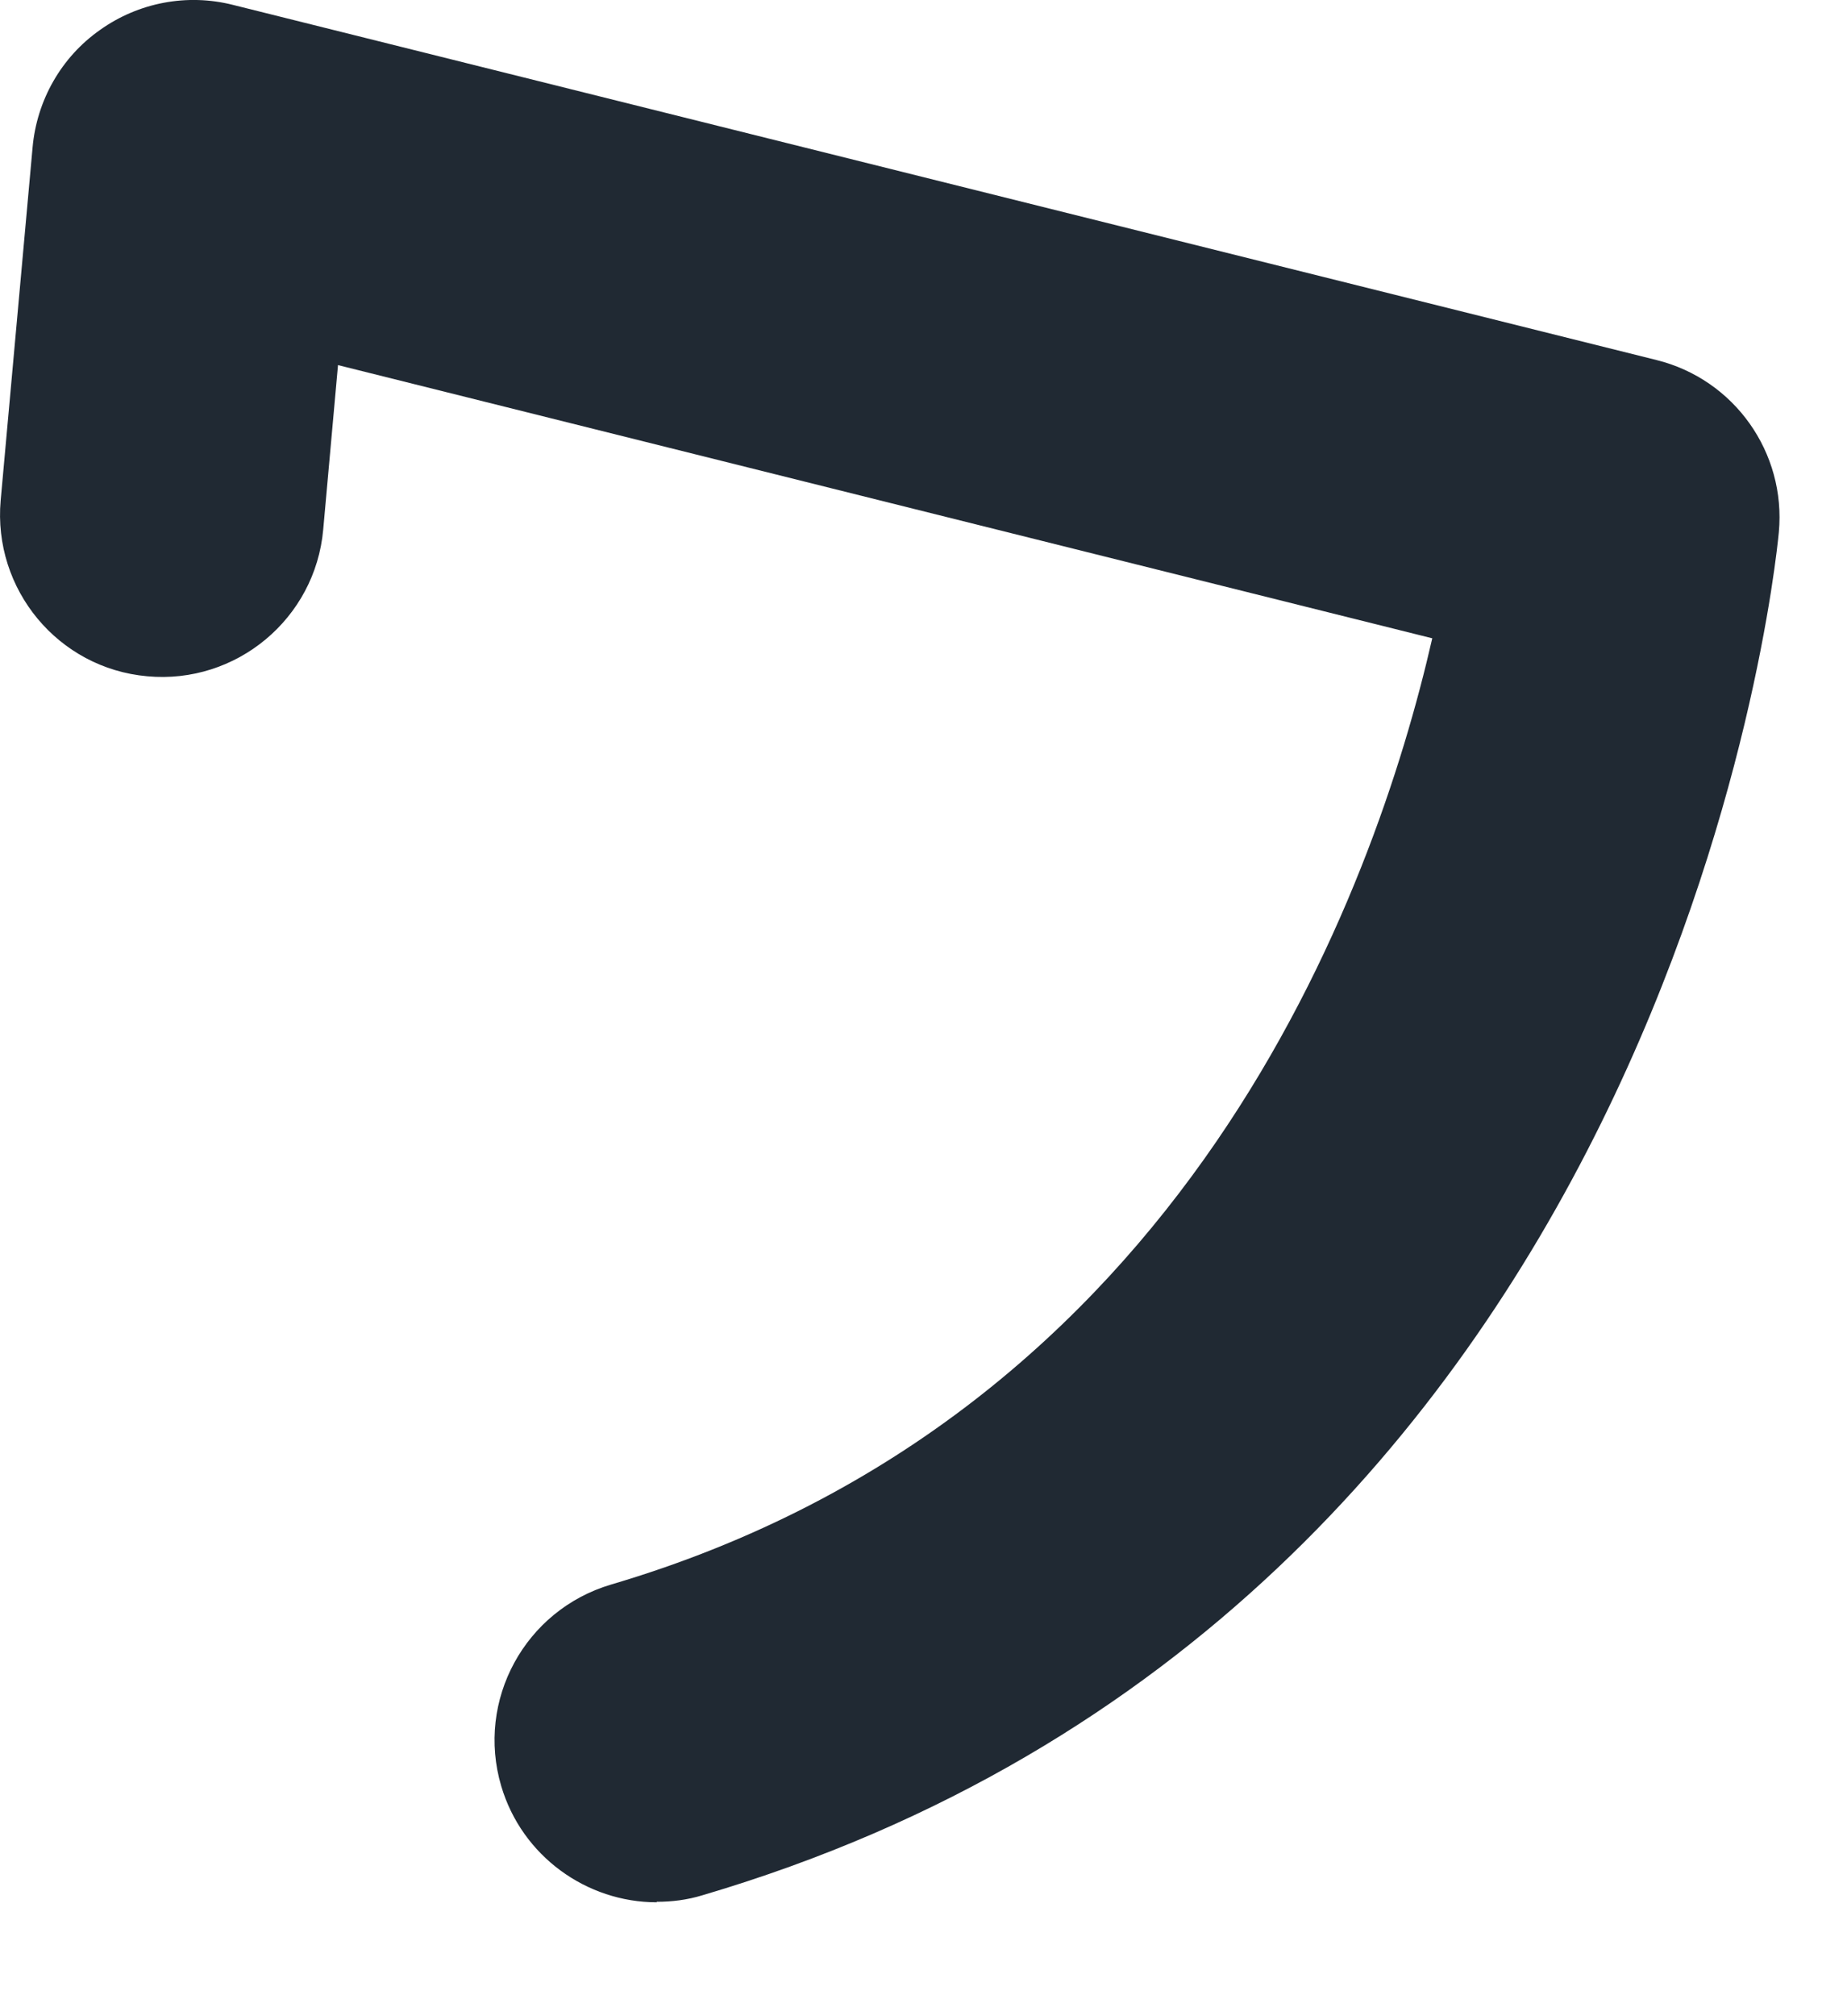 <svg preserveAspectRatio="none" width="100%" height="100%" overflow="visible" style="display: block;" viewBox="0 0 11 12" fill="none" xmlns="http://www.w3.org/2000/svg">
<path id="Vector" d="M3.911 11.322C3.495 11.322 3.109 11.049 2.985 10.63C2.834 10.12 3.126 9.583 3.639 9.431C7.069 8.42 8.188 5.295 8.53 3.799L2.013 2.173L1.925 3.151C1.878 3.683 1.406 4.074 0.877 4.025C0.346 3.978 -0.043 3.507 0.004 2.978L0.194 0.878C0.219 0.597 0.365 0.34 0.596 0.178C0.825 0.015 1.114 -0.04 1.387 0.029L9.866 2.143C10.329 2.258 10.638 2.694 10.594 3.168C10.569 3.43 9.93 9.586 4.184 11.28C4.093 11.308 4.002 11.319 3.911 11.319V11.322Z" fill="#202933"/>
</svg>
